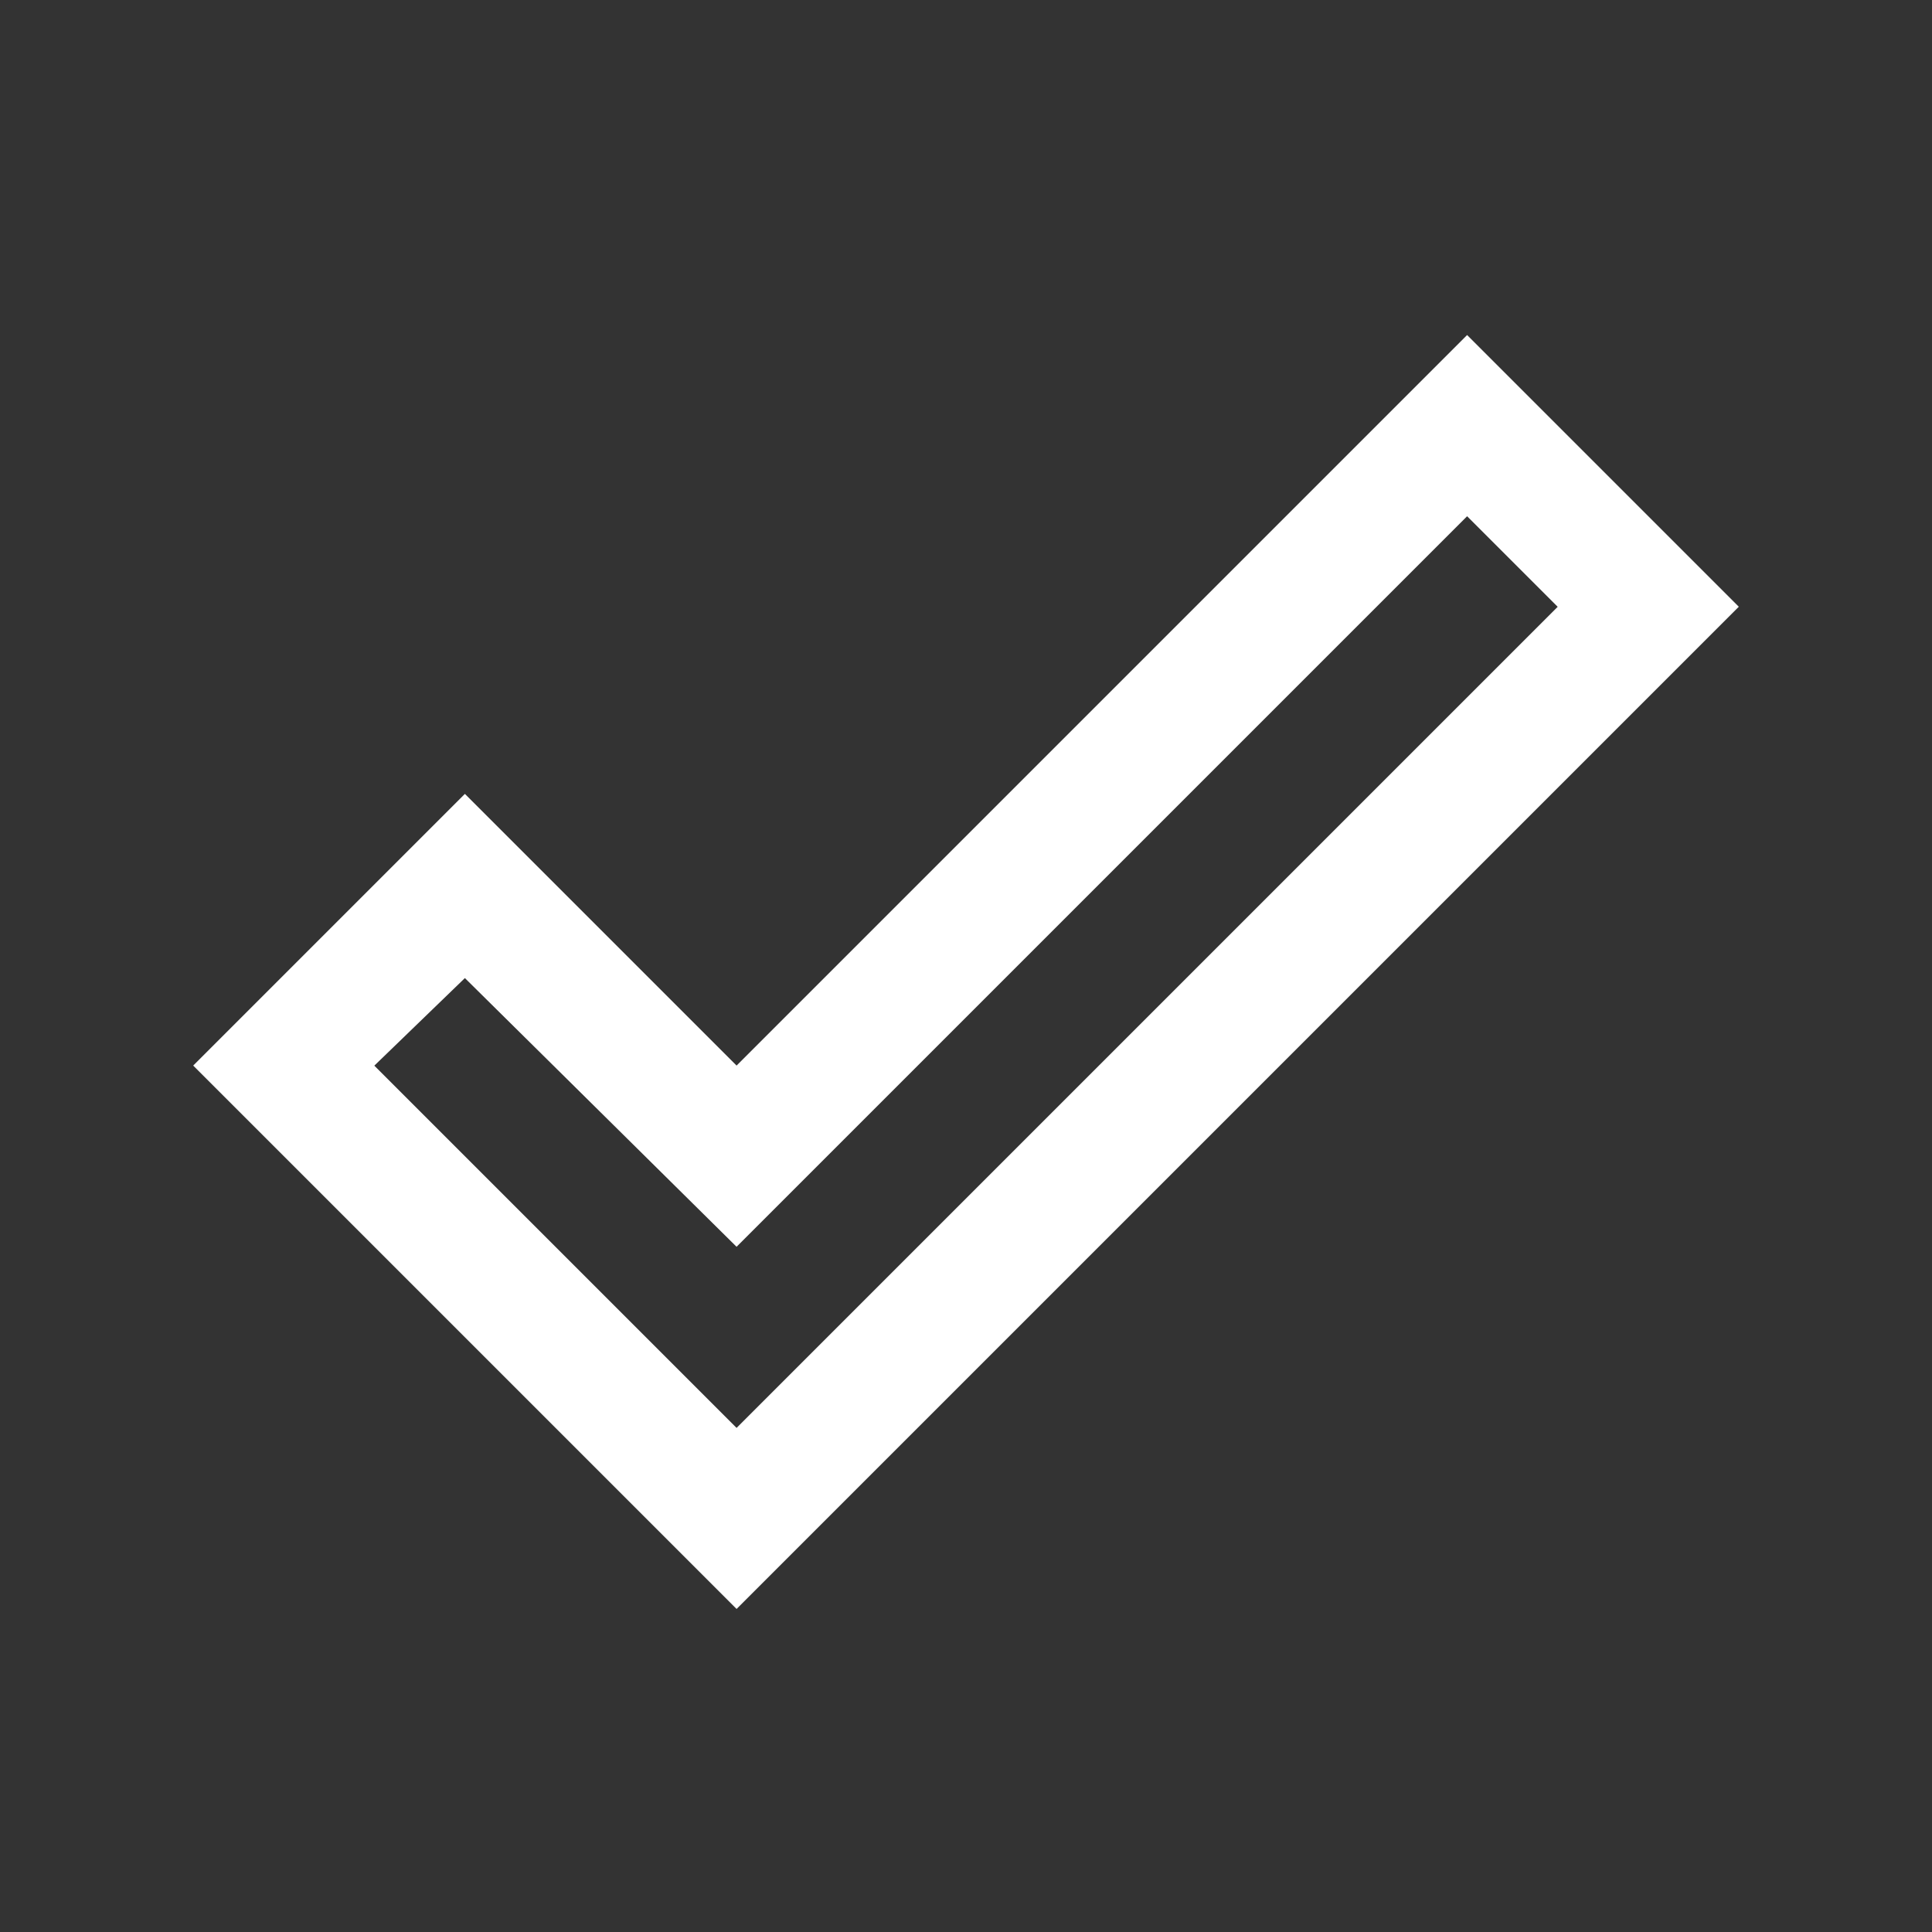 <!-- Generated by IcoMoon.io -->
<svg version="1.1" xmlns="http://www.w3.org/2000/svg" width="24" height="24" viewBox="0 0 24 24">
<rect x="0" y="0" width="24" height="24" fill="#333333" stroke="none"/>
<title>done_outline</title>
<path fill="#fff" d="M18.225 4.162l3.375 3.375-12.45 12.45-6.75-6.75 3.375-3.375 3.375 3.375zM18.225 6.413l-9.075 9.075-3.375-3.338-1.125 1.088 4.5 4.5 10.2-10.2z"></path>
</svg>
